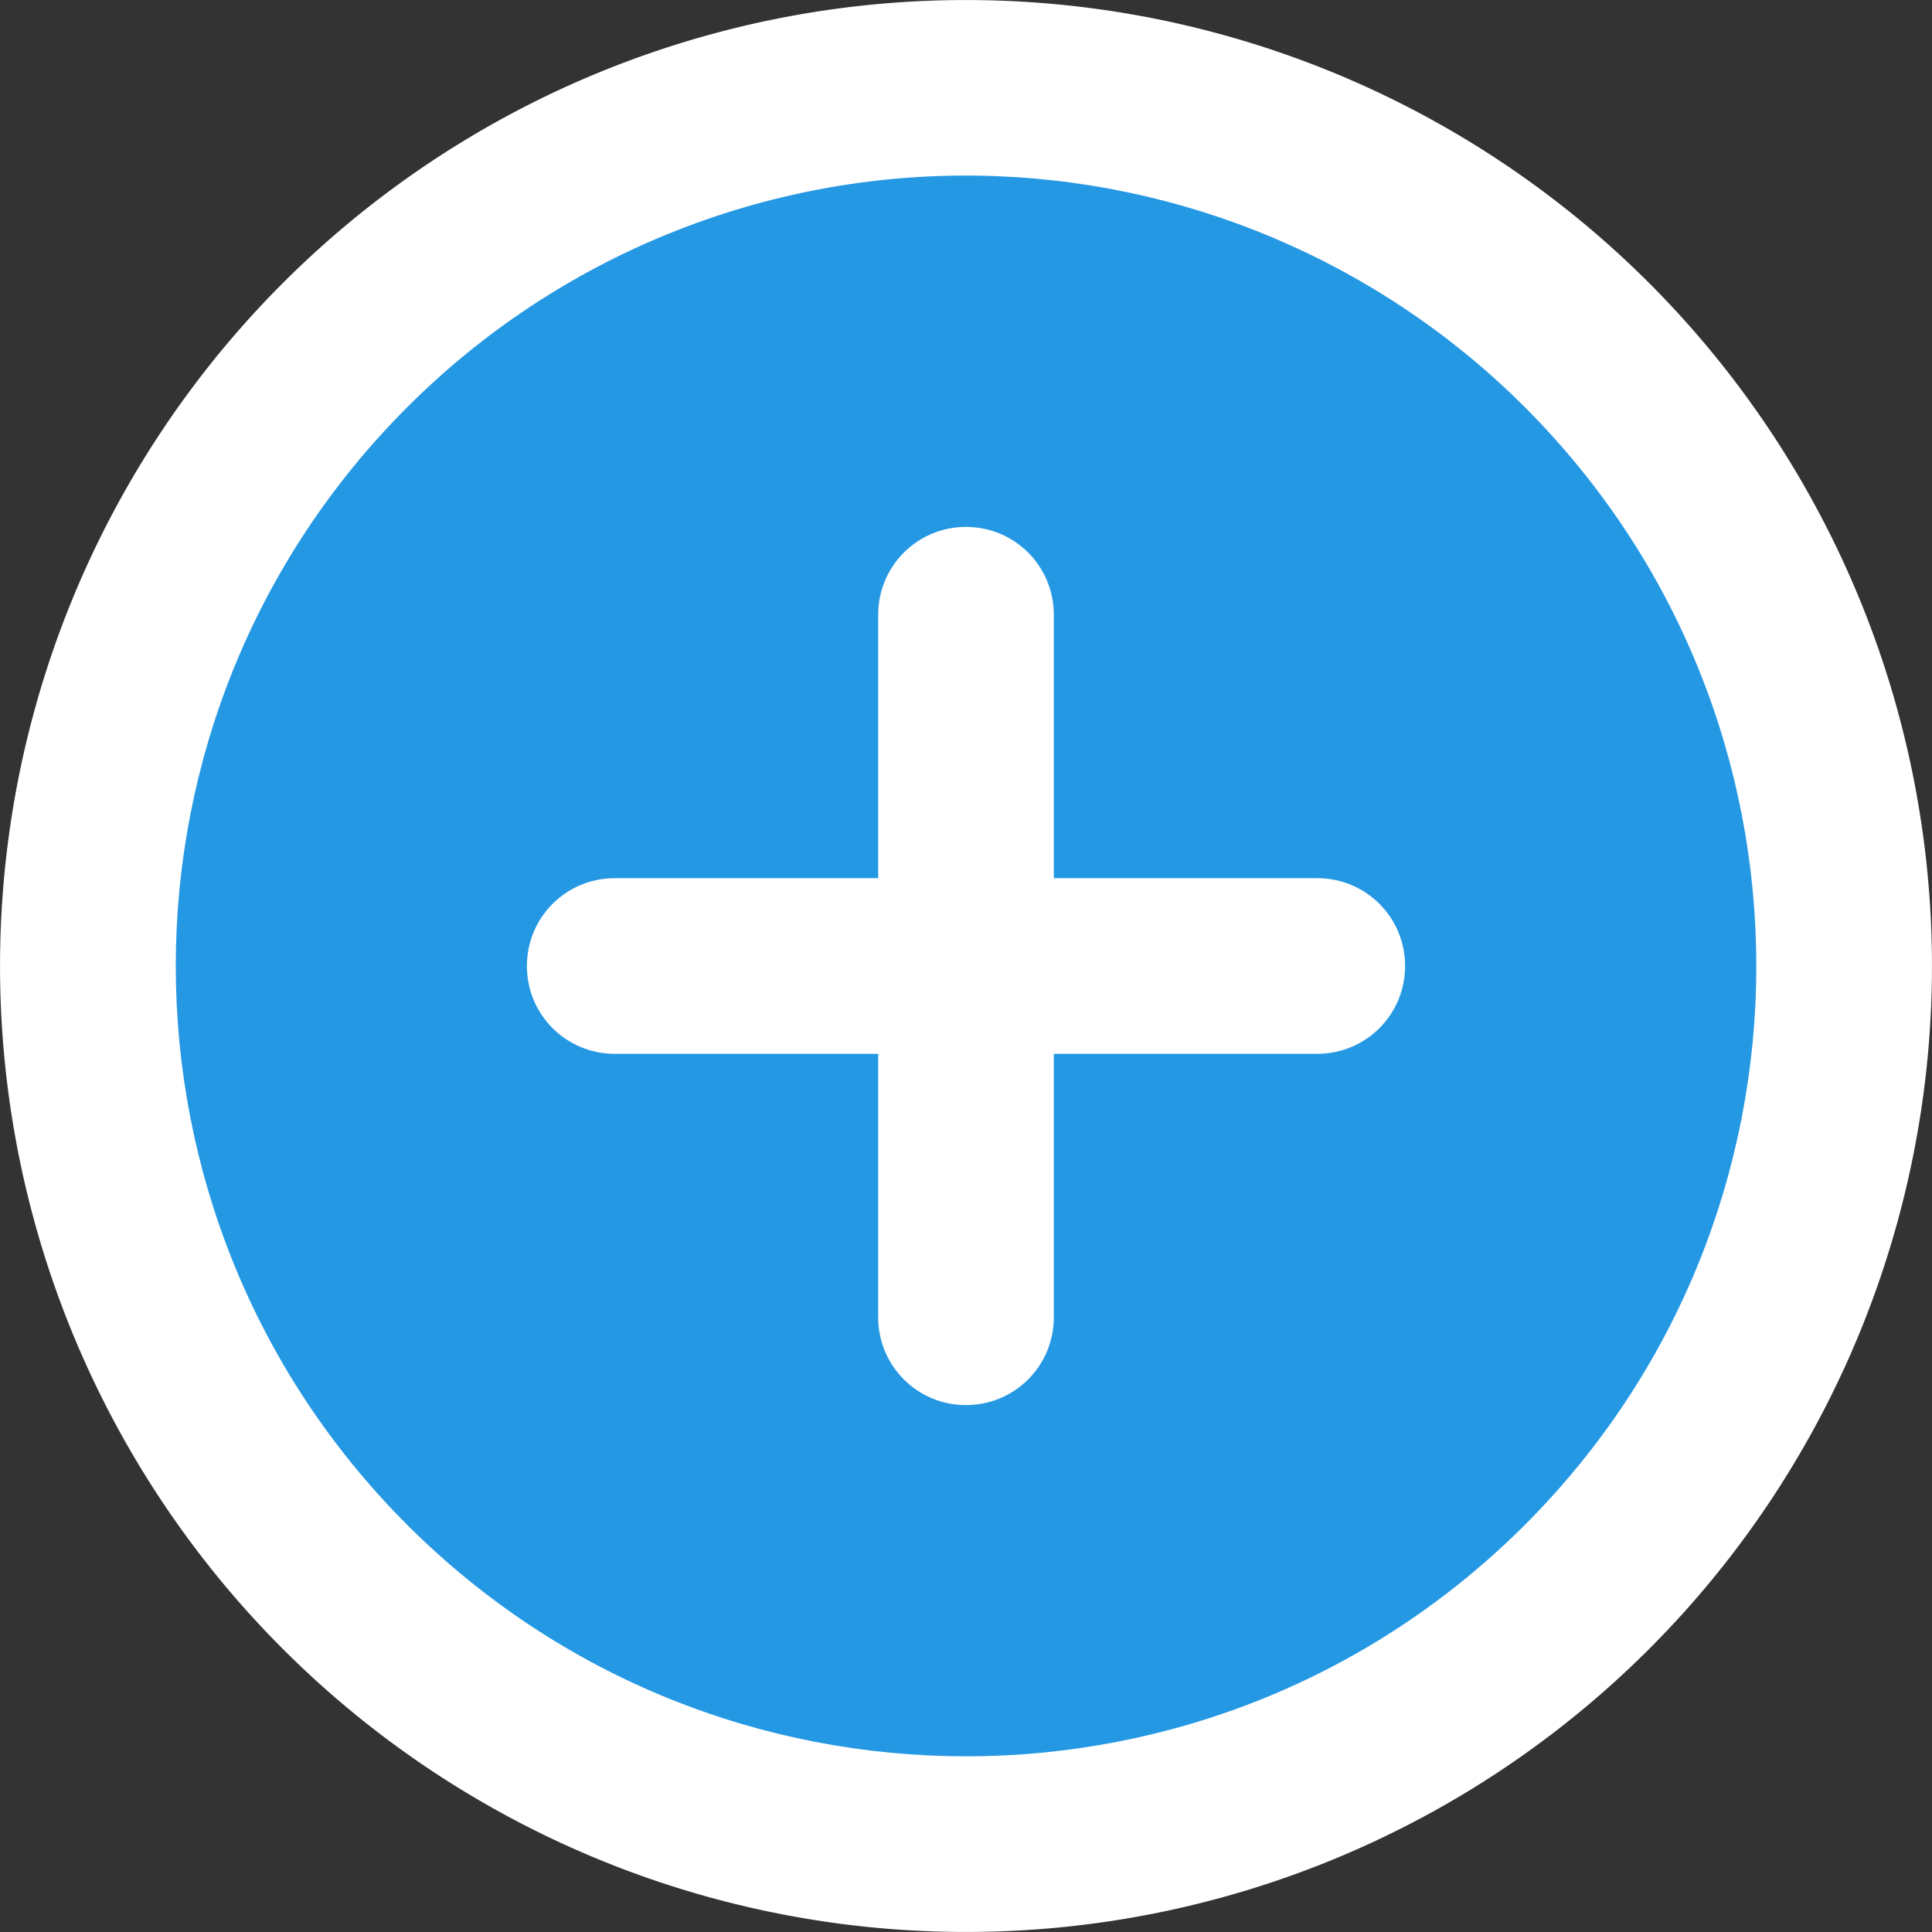 <?xml version="1.0" encoding="UTF-8" standalone="no"?>
<svg
   xmlns:dc="http://purl.org/dc/elements/1.1/"
   xmlns:cc="http://creativecommons.org/ns#"
   xmlns:rdf="http://www.w3.org/1999/02/22-rdf-syntax-ns#"
   xmlns:svg="http://www.w3.org/2000/svg"
   xmlns="http://www.w3.org/2000/svg"
   version="1.1"
   width="22"
   height="22"
   id="svg13094">
  <rect width="100%" height="100%" fill="#333333" stroke="none"/>
	<defs>
		<style id="current-color-scheme" type="text/css">
			.ColorScheme-Background{color:#ffffff;}
			.ColorScheme-Text{color:#090d11;}
			.ColorScheme-Highlight{color:#2598e4;}
			.ColorScheme-NegativeText {color:#f03489;}
			.ColorScheme-PositiveText {color:#42a53b;}
            .ColorScheme-NeutralText{color:#f2712c;}
		</style>
	</defs>
  <path
     style="fill:currentColor;fill-opacity:1;stroke-width:0.468"
     class="ColorScheme-Background"
     d="m 18.778,18.778 a 11,11 0 0 1 -15.556,0 11,11 0 0 1 0,-15.556 11,11 0 0 1 15.556,0 11,11 0 0 1 0,15.556 z"
     id="path3000" />
  <path
     class="ColorScheme-Highlight"
     style="fill:currentColor;fill-opacity:1"
     d="M 11.131,2 C 8.699,1.965 6.356,2.916 4.637,4.637 c -3.514,3.515 -3.514,9.212 0,12.727 3.515,3.514 9.212,3.514 12.727,0 3.514,-3.515 3.514,-9.212 0,-12.727 C 15.708,2.98 13.472,2.035 11.131,2 Z M 11,6 c 0.554,0 1,0.446 1,1 v 3 h 3 c 0.554,0 1,0.446 1,1 0,0.554 -0.446,1 -1,1 h -3 v 3 c 0,0.554 -0.446,1 -1,1 -0.554,0 -1,-0.446 -1,-1 V 12 H 7 C 6.446,12 6,11.554 6,11 6,10.446 6.446,10 7,10 h 3 V 7 c 0,-0.554 0.446,-1 1,-1 z"
     id="path3778" />
</svg>
